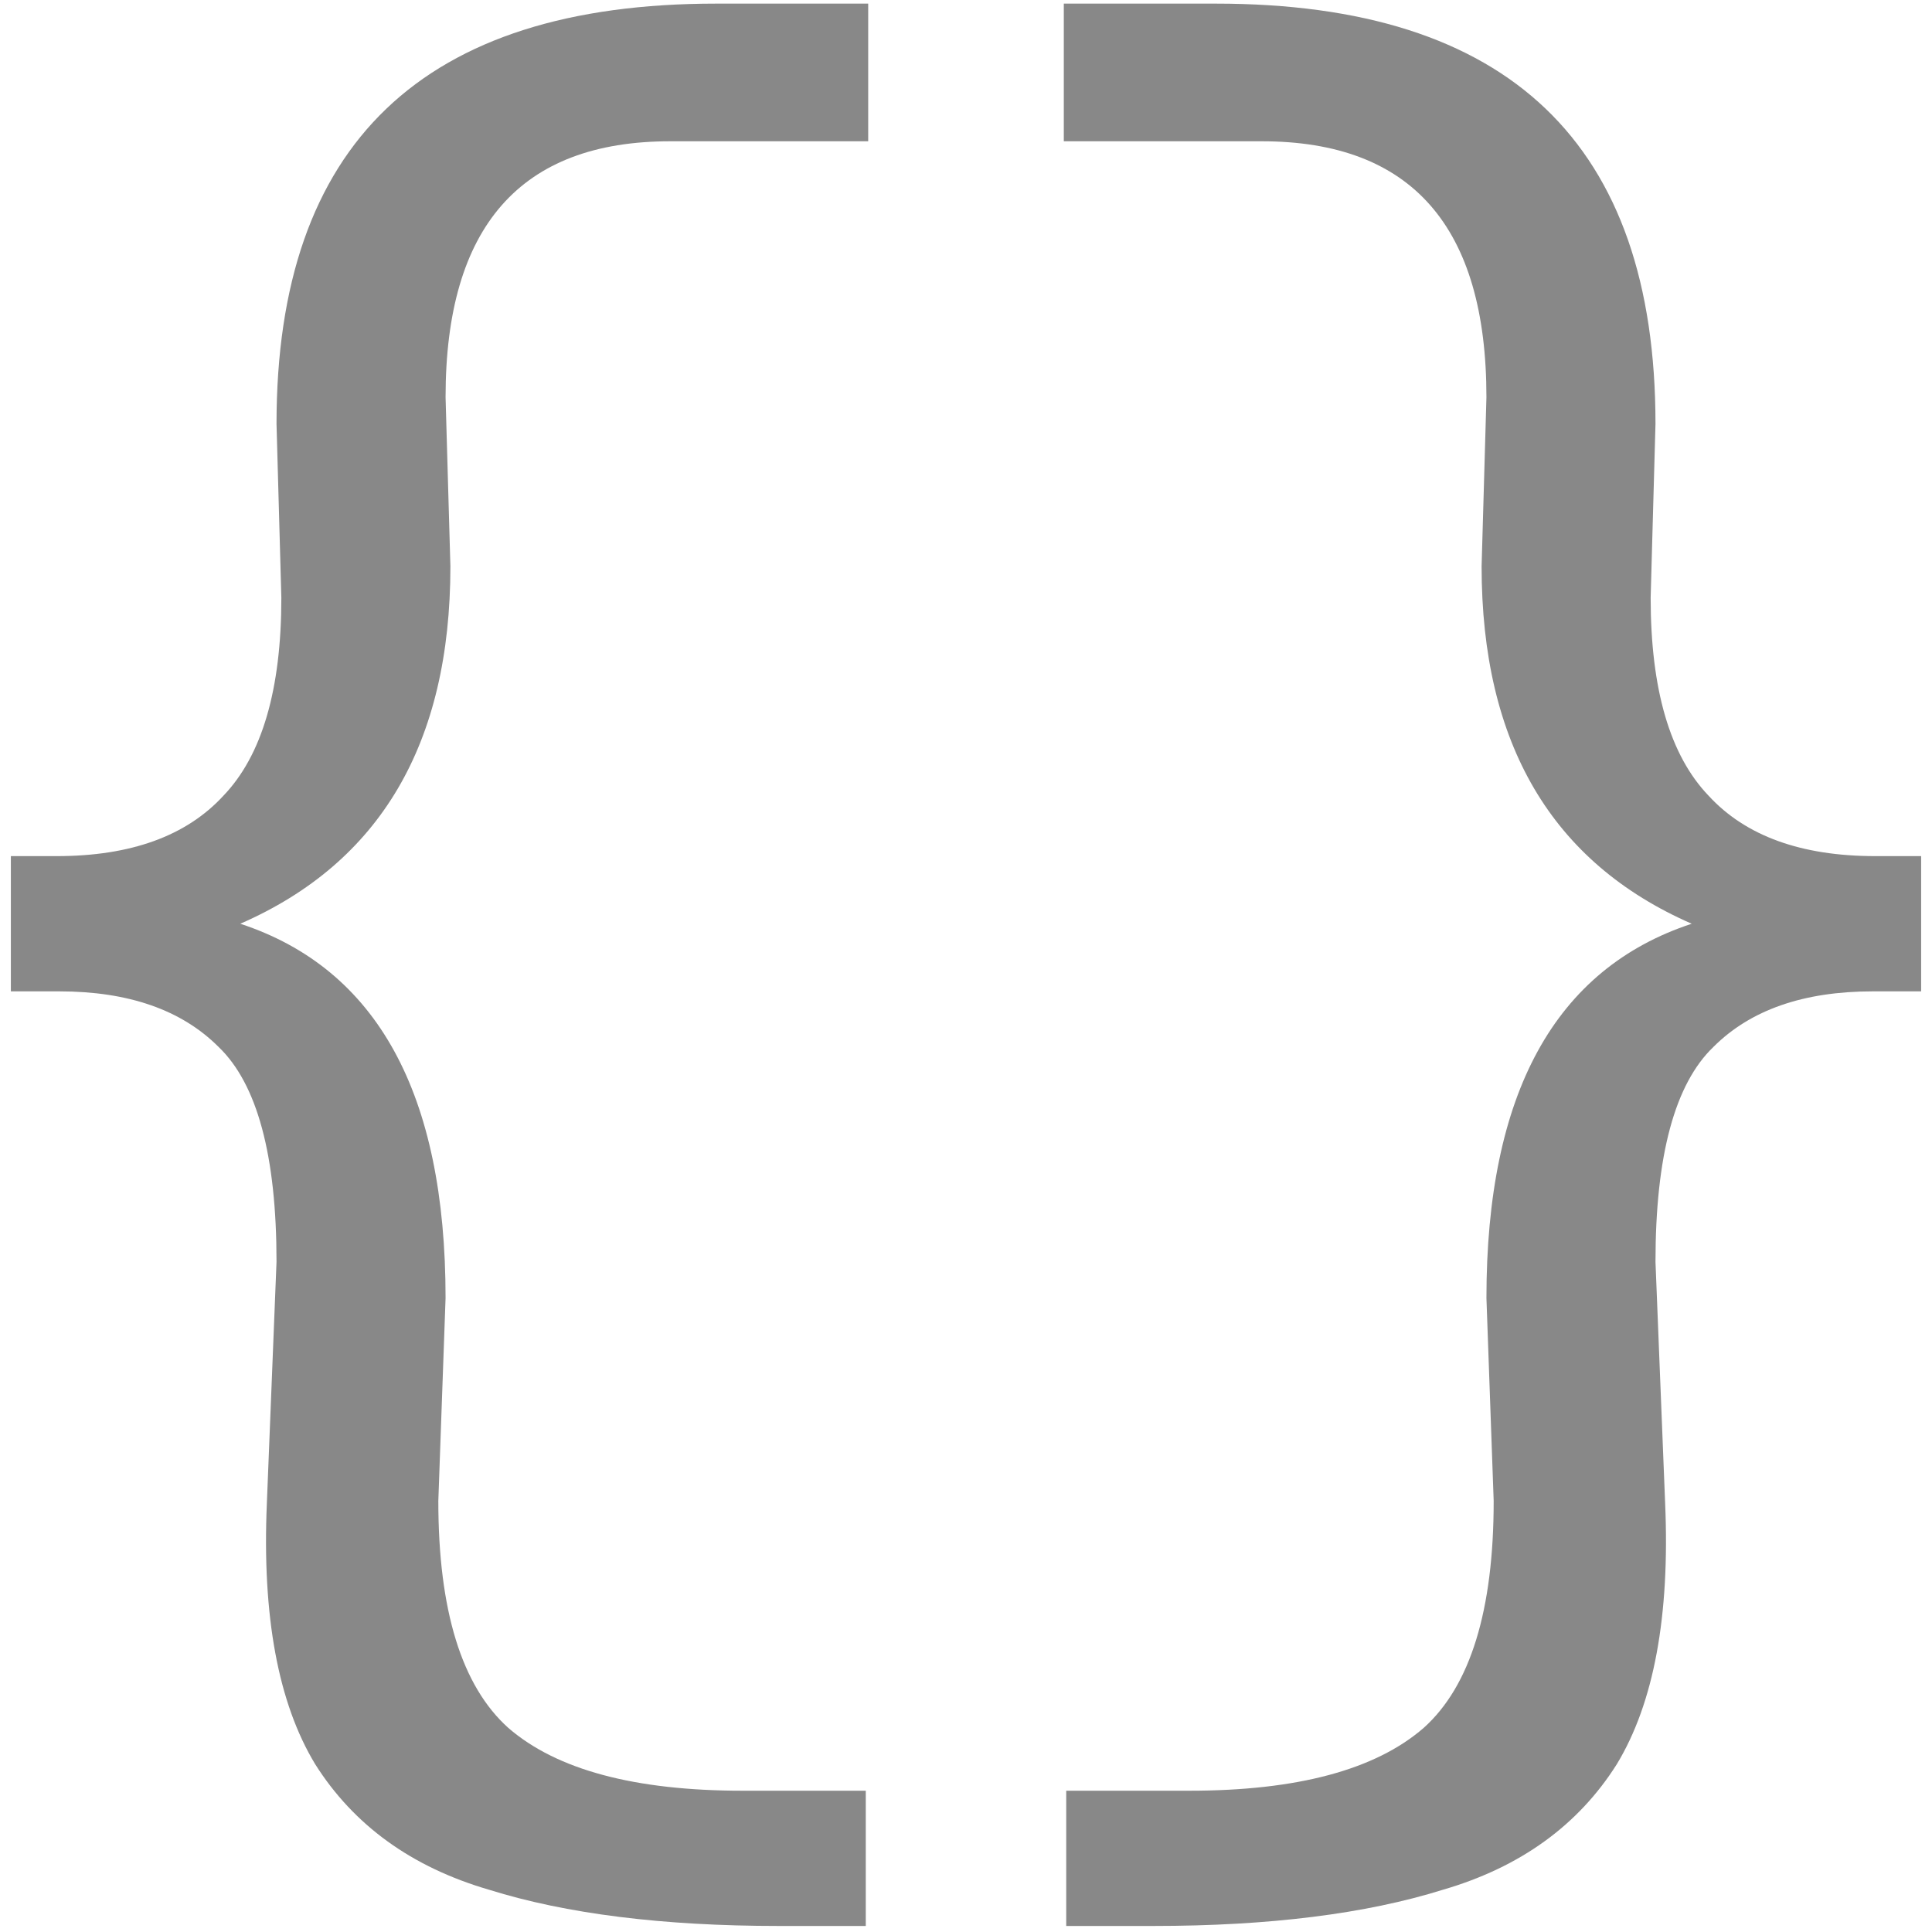 <?xml version="1.0" encoding="UTF-8"?>
<svg viewBox="0 0 32 32" xmlns="http://www.w3.org/2000/svg">

	<style type="text/css">
		svg { fill: #888; }
		@media (prefers-color-scheme: light) {
			svg { fill: #666; }
		}
	</style>

	<path id="lb" d="m12.9 31.9q-2.88 0-4.8-0.6-1.92-0.56-2.88-2.08-0.92-1.52-0.8-4.32l0.16-4q0-2.64-0.96-3.56-0.92-0.92-2.64-0.92h-0.8v-2.24h0.76q1.84 0 2.76-1 0.96-1 0.96-3.28l-0.08-2.88q0-6.96 7.28-6.96h2.52v2.28h-3.28q-3.72 0-3.72 4.24l0.08 2.8q0 4.4-3.48 5.92 3.4 1.12 3.4 6.2l-0.12 3.36q0 2.72 1.16 3.76 1.2 1.04 3.88 1.04h2.04v2.24z" />
	<use href="#lb" transform="scale(-1 1) translate(-32)" />

</svg>
